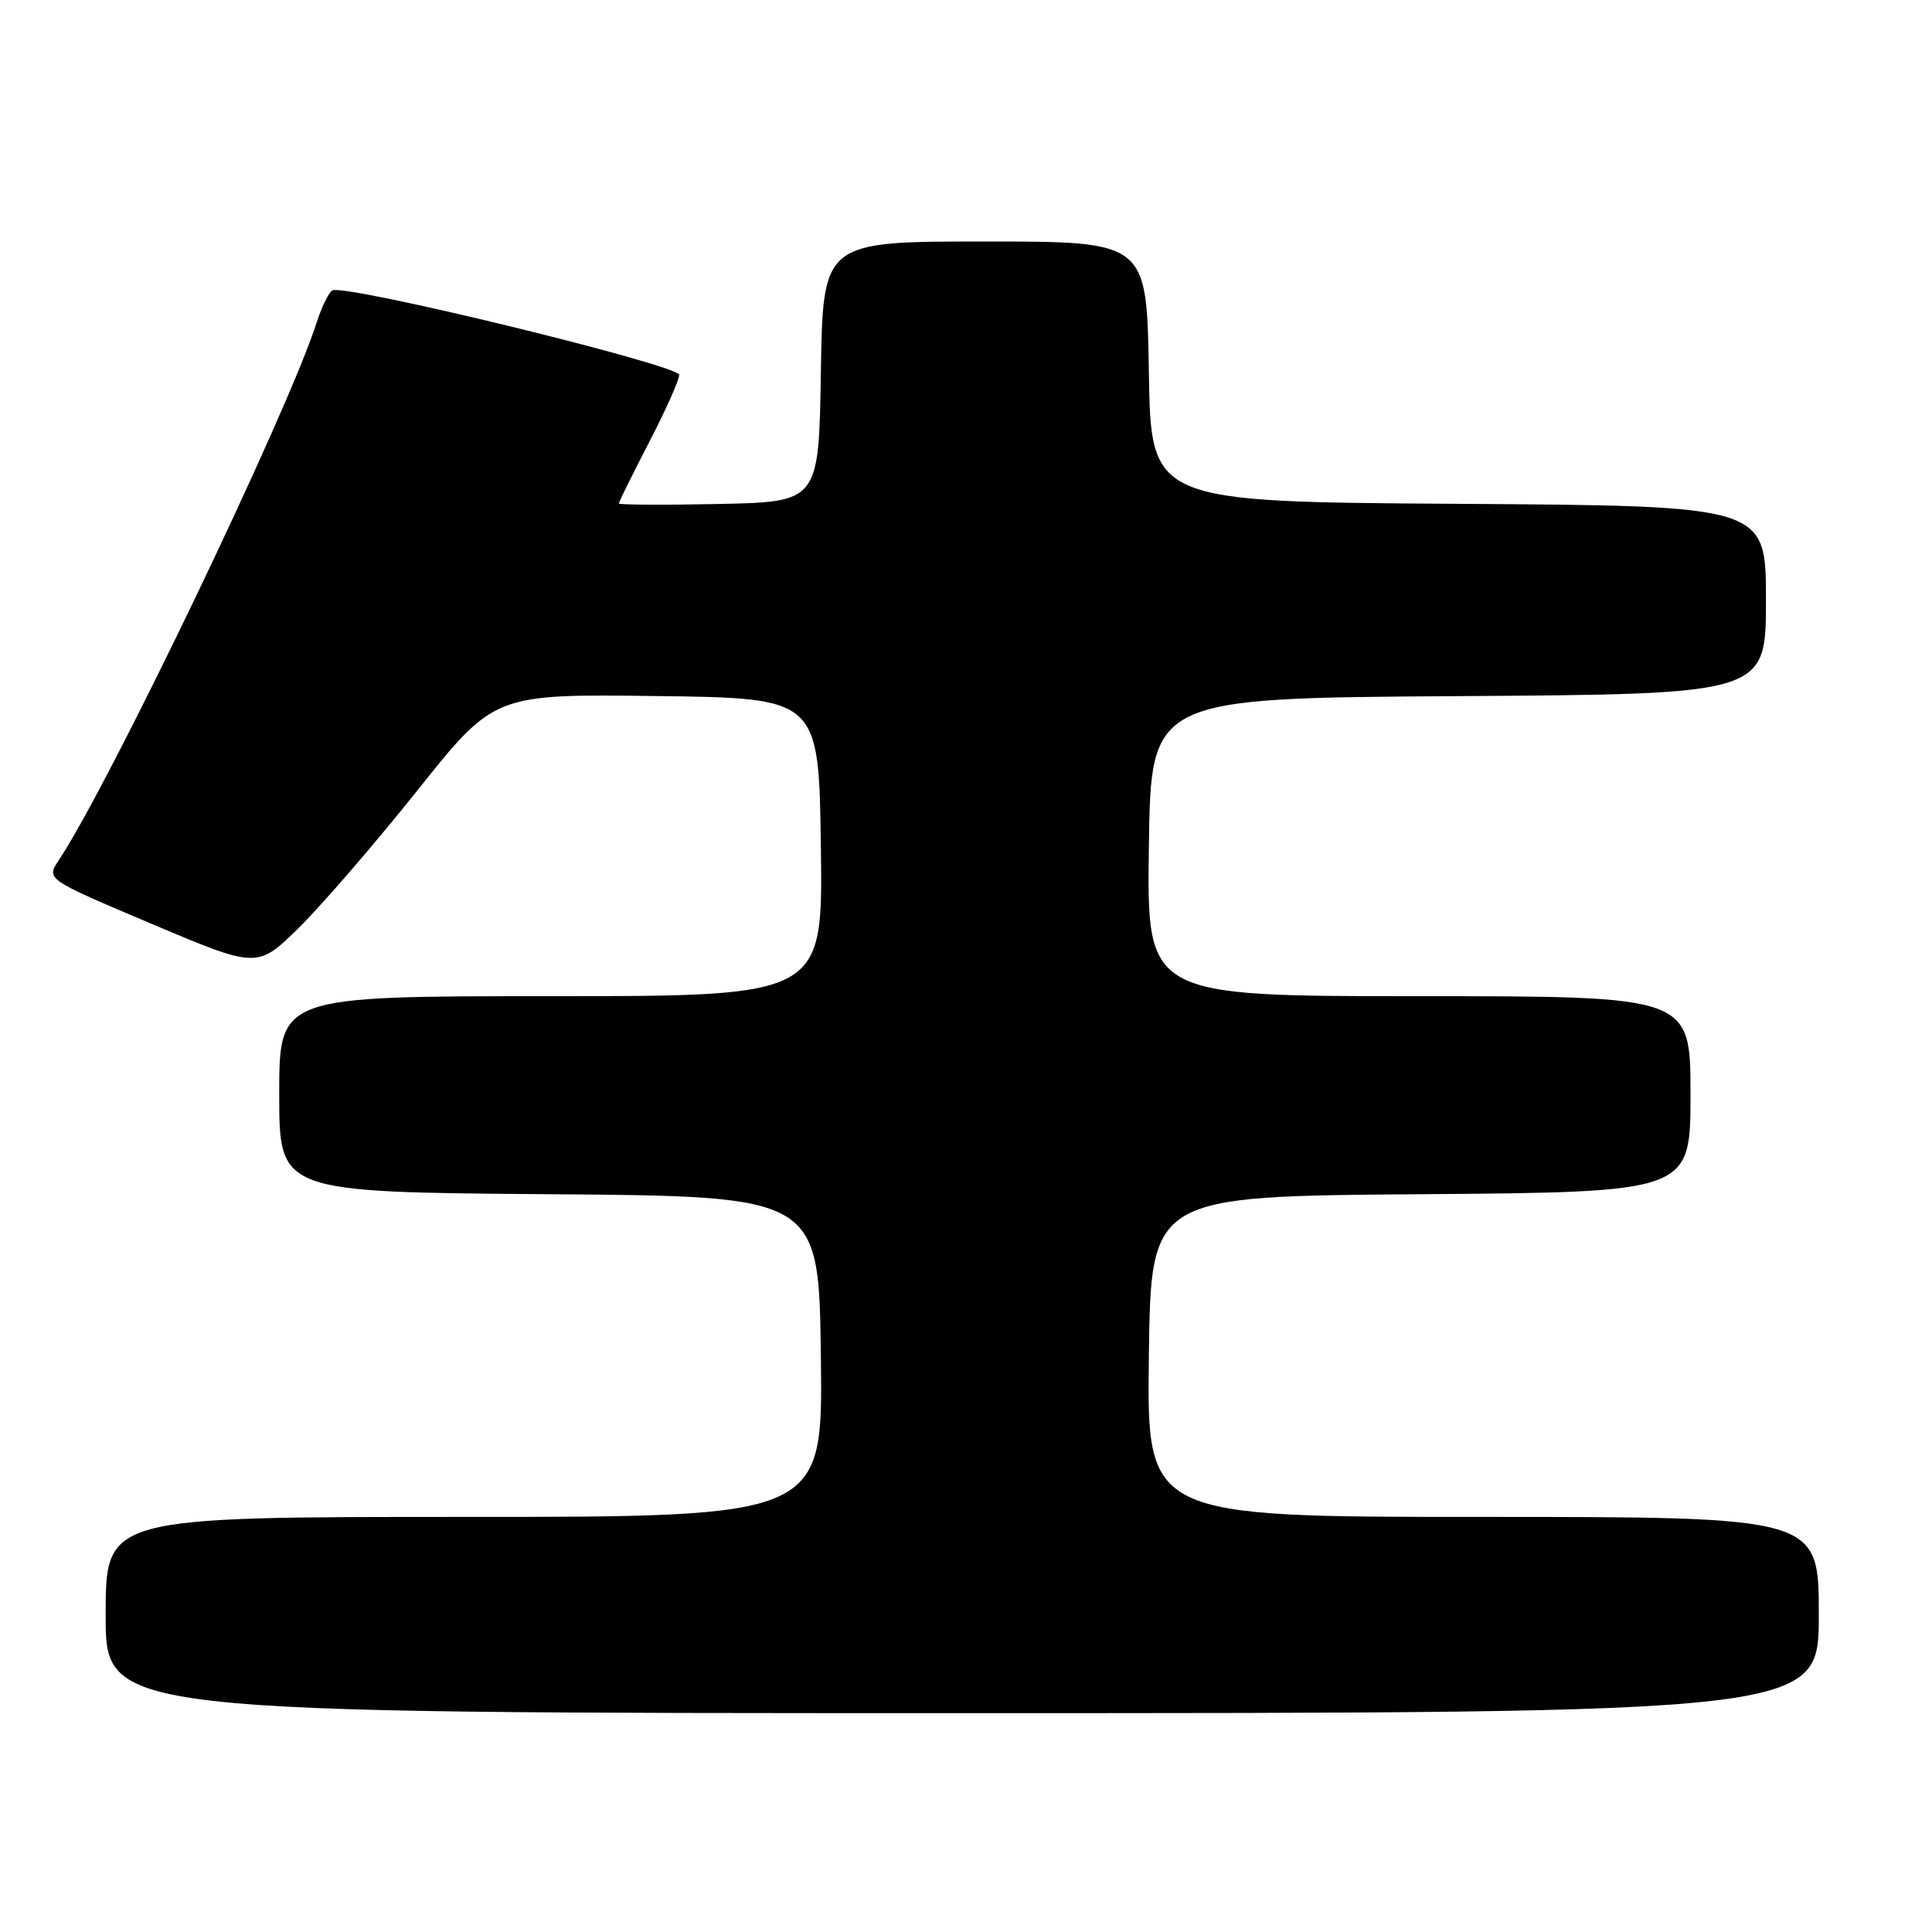 <?xml version="1.0" encoding="UTF-8" standalone="no"?>
<!DOCTYPE svg PUBLIC "-//W3C//DTD SVG 1.1//EN" "http://www.w3.org/Graphics/SVG/1.1/DTD/svg11.dtd" >
<svg xmlns="http://www.w3.org/2000/svg" xmlns:xlink="http://www.w3.org/1999/xlink" version="1.1" viewBox="0 0 256 256">
 <g >
 <path fill="currentColor"
d=" M 241.00 214.00 C 241.00 201.00 241.00 201.00 196.48 201.00 C 151.96 201.00 151.96 201.00 152.23 179.75 C 152.50 158.50 152.50 158.50 188.25 158.24 C 224.00 157.97 224.00 157.97 224.00 144.99 C 224.00 132.00 224.00 132.00 187.98 132.00 C 151.96 132.00 151.96 132.00 152.23 112.25 C 152.50 92.50 152.50 92.50 193.25 92.24 C 234.00 91.98 234.00 91.98 234.00 79.50 C 234.00 67.02 234.00 67.02 193.25 66.76 C 152.50 66.50 152.50 66.50 152.23 49.25 C 151.95 32.00 151.95 32.00 130.50 32.00 C 109.05 32.00 109.05 32.00 108.77 49.25 C 108.50 66.50 108.50 66.50 95.25 66.78 C 87.96 66.93 82.00 66.90 82.00 66.71 C 82.00 66.51 83.80 62.87 86.00 58.62 C 88.20 54.37 90.00 50.35 90.00 49.68 C 90.00 48.37 45.55 37.54 44.02 38.49 C 43.54 38.78 42.61 40.71 41.95 42.76 C 38.22 54.46 14.51 103.88 7.78 114.00 C 6.11 116.50 6.11 116.50 20.10 122.42 C 34.10 128.34 34.10 128.34 39.61 122.92 C 42.64 119.94 49.71 111.75 55.31 104.73 C 65.49 91.96 65.49 91.96 86.99 92.23 C 108.50 92.50 108.50 92.50 108.77 112.25 C 109.04 132.00 109.04 132.00 73.02 132.00 C 37.00 132.00 37.00 132.00 37.00 144.99 C 37.00 157.97 37.00 157.97 72.75 158.24 C 108.50 158.50 108.50 158.50 108.77 179.75 C 109.04 201.00 109.04 201.00 61.52 201.00 C 14.00 201.00 14.00 201.00 14.00 214.00 C 14.00 227.00 14.00 227.00 127.50 227.00 C 241.00 227.00 241.00 227.00 241.00 214.00 Z "/>
</g>
</svg>